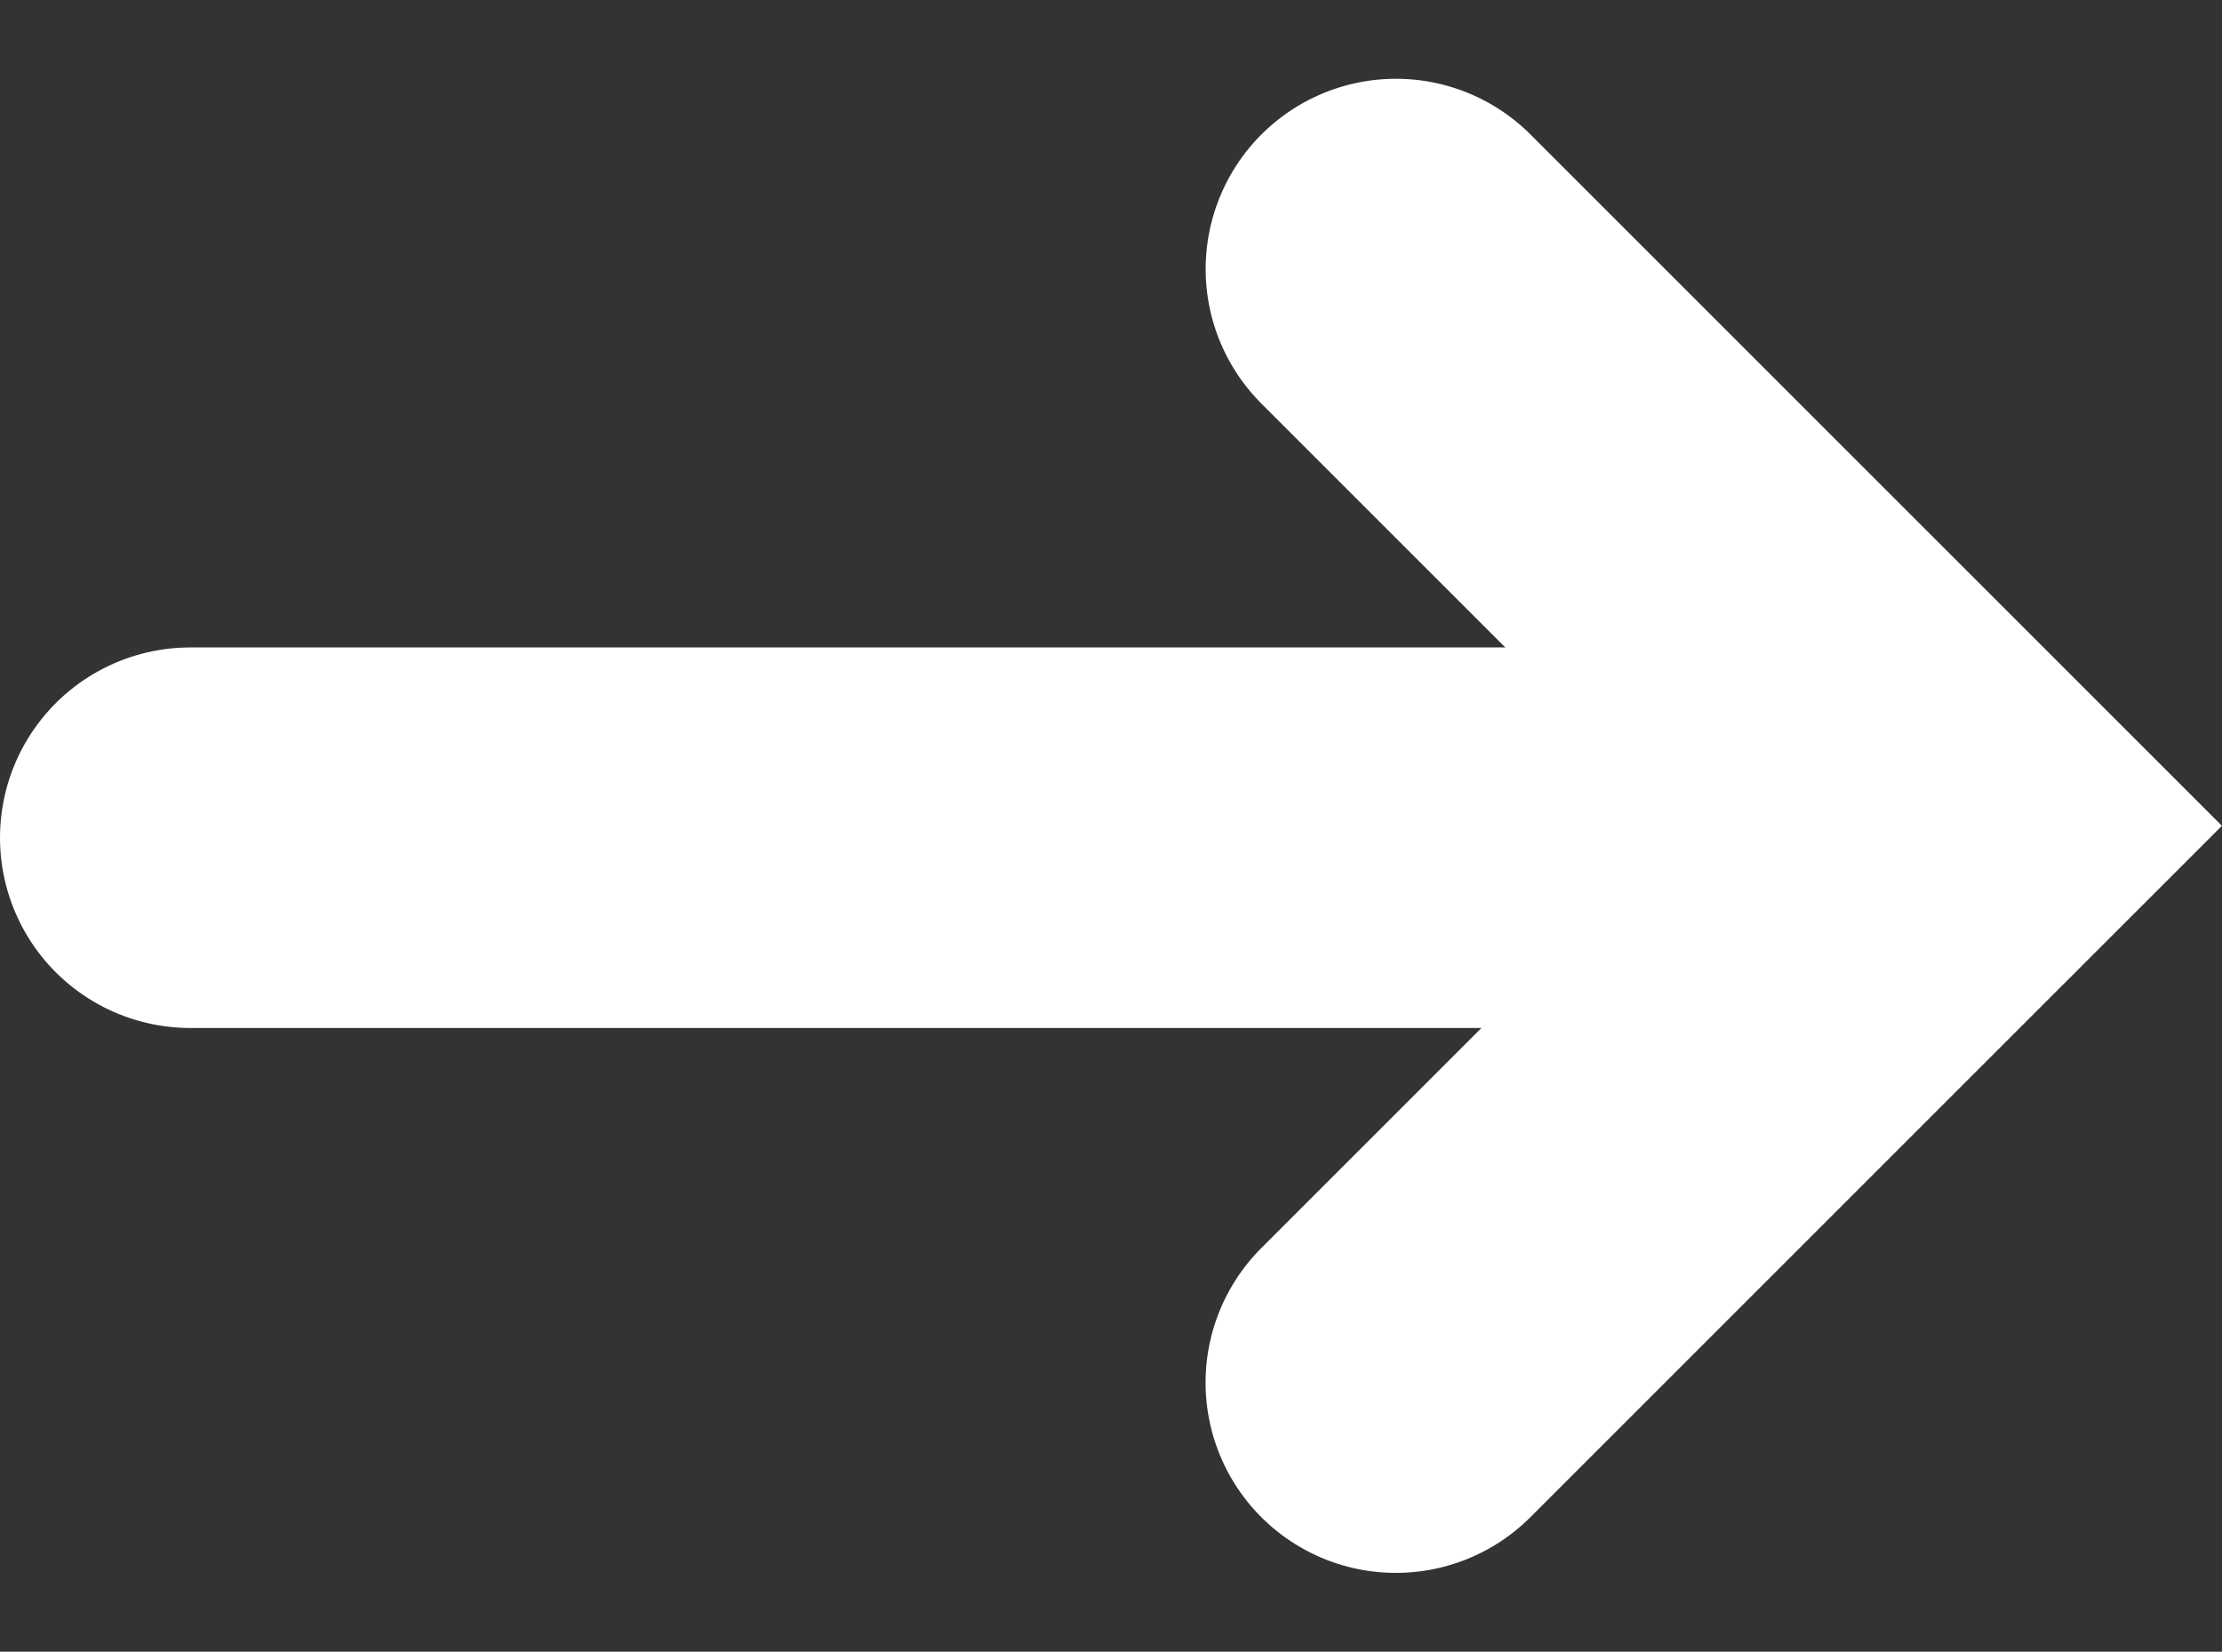 <svg xmlns="http://www.w3.org/2000/svg" xmlns:xlink="http://www.w3.org/1999/xlink" width="17.514" height="13.021" viewBox="0 0 17.514 13.021">
  <rect x="0" y="0" width="17.514" height="13.021" fill="#333333" stroke="none"/>
  <defs>
    <style>
      .a,
      .c {
        fill: none;
      }
      .b {
        clip-path: url("#a");
      }
      .c {
        stroke: #fff;
        stroke-linecap: round;
        stroke-width: 3px;
      }
    </style>
    <clipPath id="a"><rect class="a" width="17.514" height="13.021"/></clipPath>
  </defs>
  <g class="b">
    <g transform="translate(-8.737 1.772)"><path class="c" d="M0,0H6.207V6.208" transform="translate(19.74 0.349) rotate(45)"/><path class="c" d="M13.794,0H0" transform="translate(10.237 4.832)"/></g>
  </g>
</svg>
